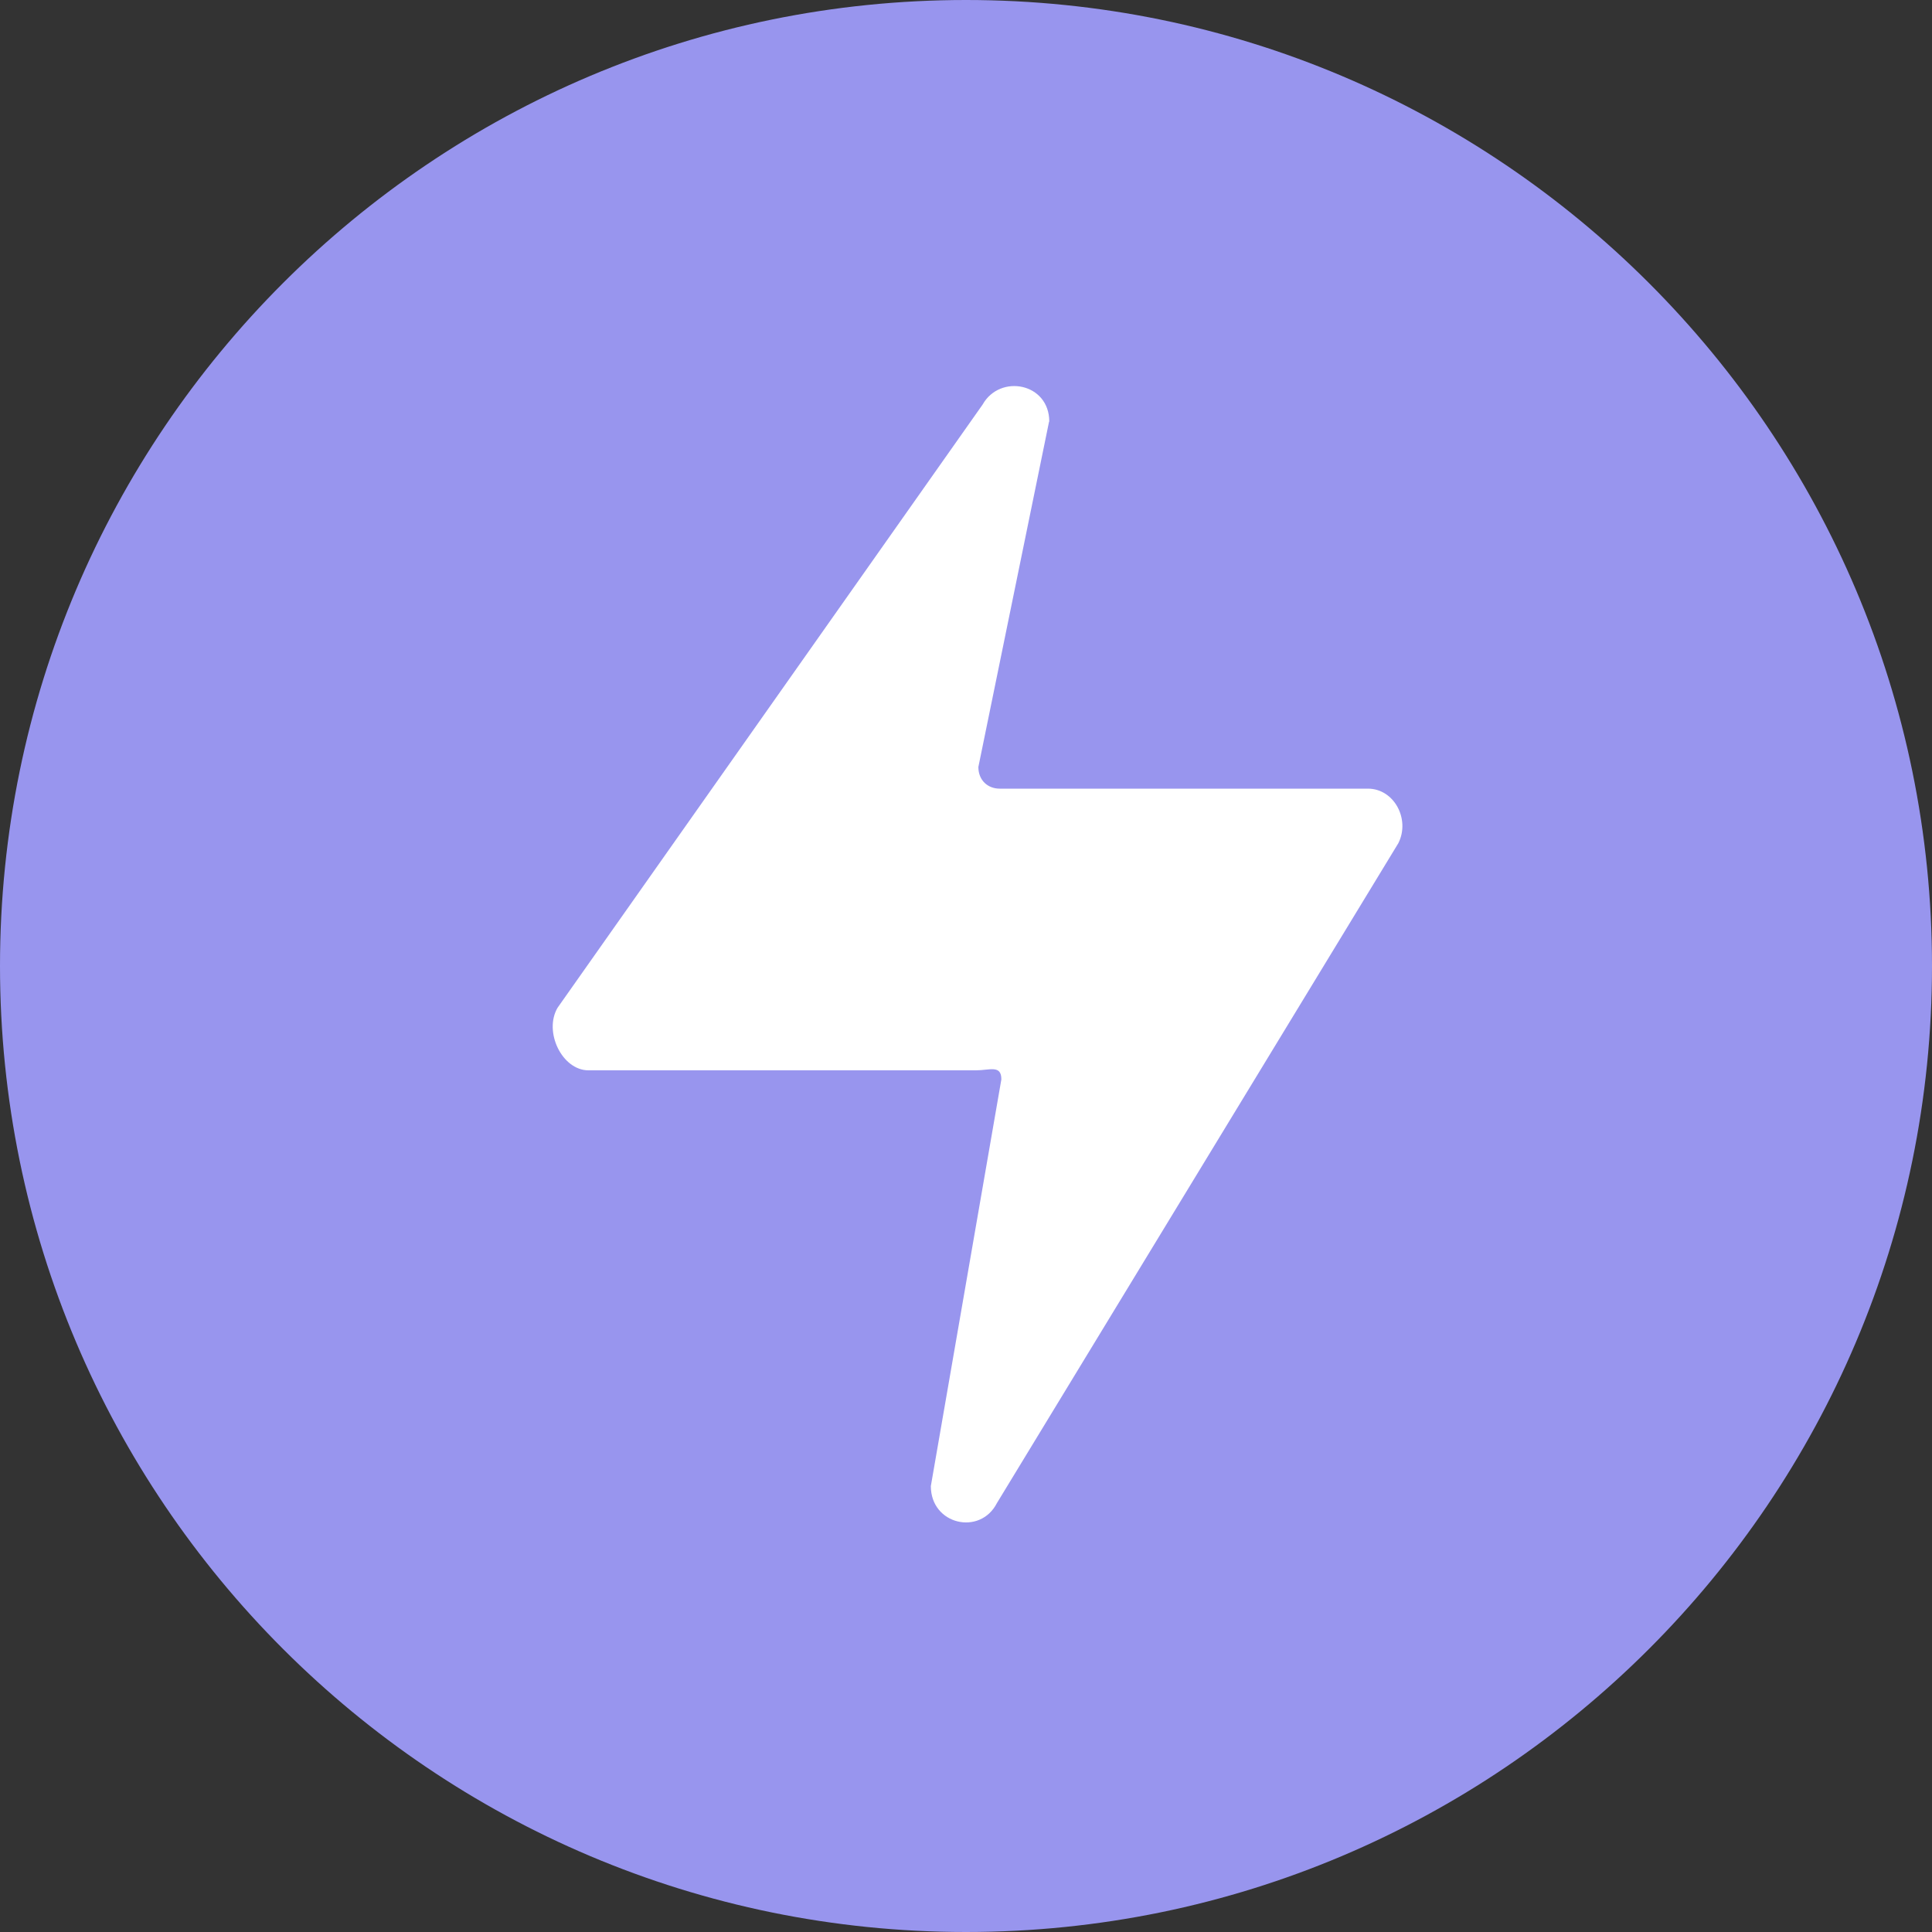 <svg xmlns="http://www.w3.org/2000/svg" xmlns:lucid="lucid" width="100" height="100"><rect width="100%" height="100%" fill="#333333" stroke="none"/><g lucid:page-tab-id="0_0" stroke="#000" stroke-opacity="0"><path d="M100 50c0 27.6-22.4 50-50 50S0 77.6 0 50 22.4 0 50 0s50 22.4 50 50z" fill="#9895ee"/><path d="M54.3 21.82L50.64 39.7c0 .7.5 1.12 1.1 1.12H70.8c1.36 0 2.2 1.58 1.58 2.82L51.6 77.8c-.87 1.7-3.42 1.12-3.42-.88l3.65-21.05c0-.77-.6-.47-1.32-.47H30.46c-1.37 0-2.33-2-1.6-3.24l22-31.22c.9-1.6 3.45-1.12 3.45.88z" fill="#fff"/></g></svg>